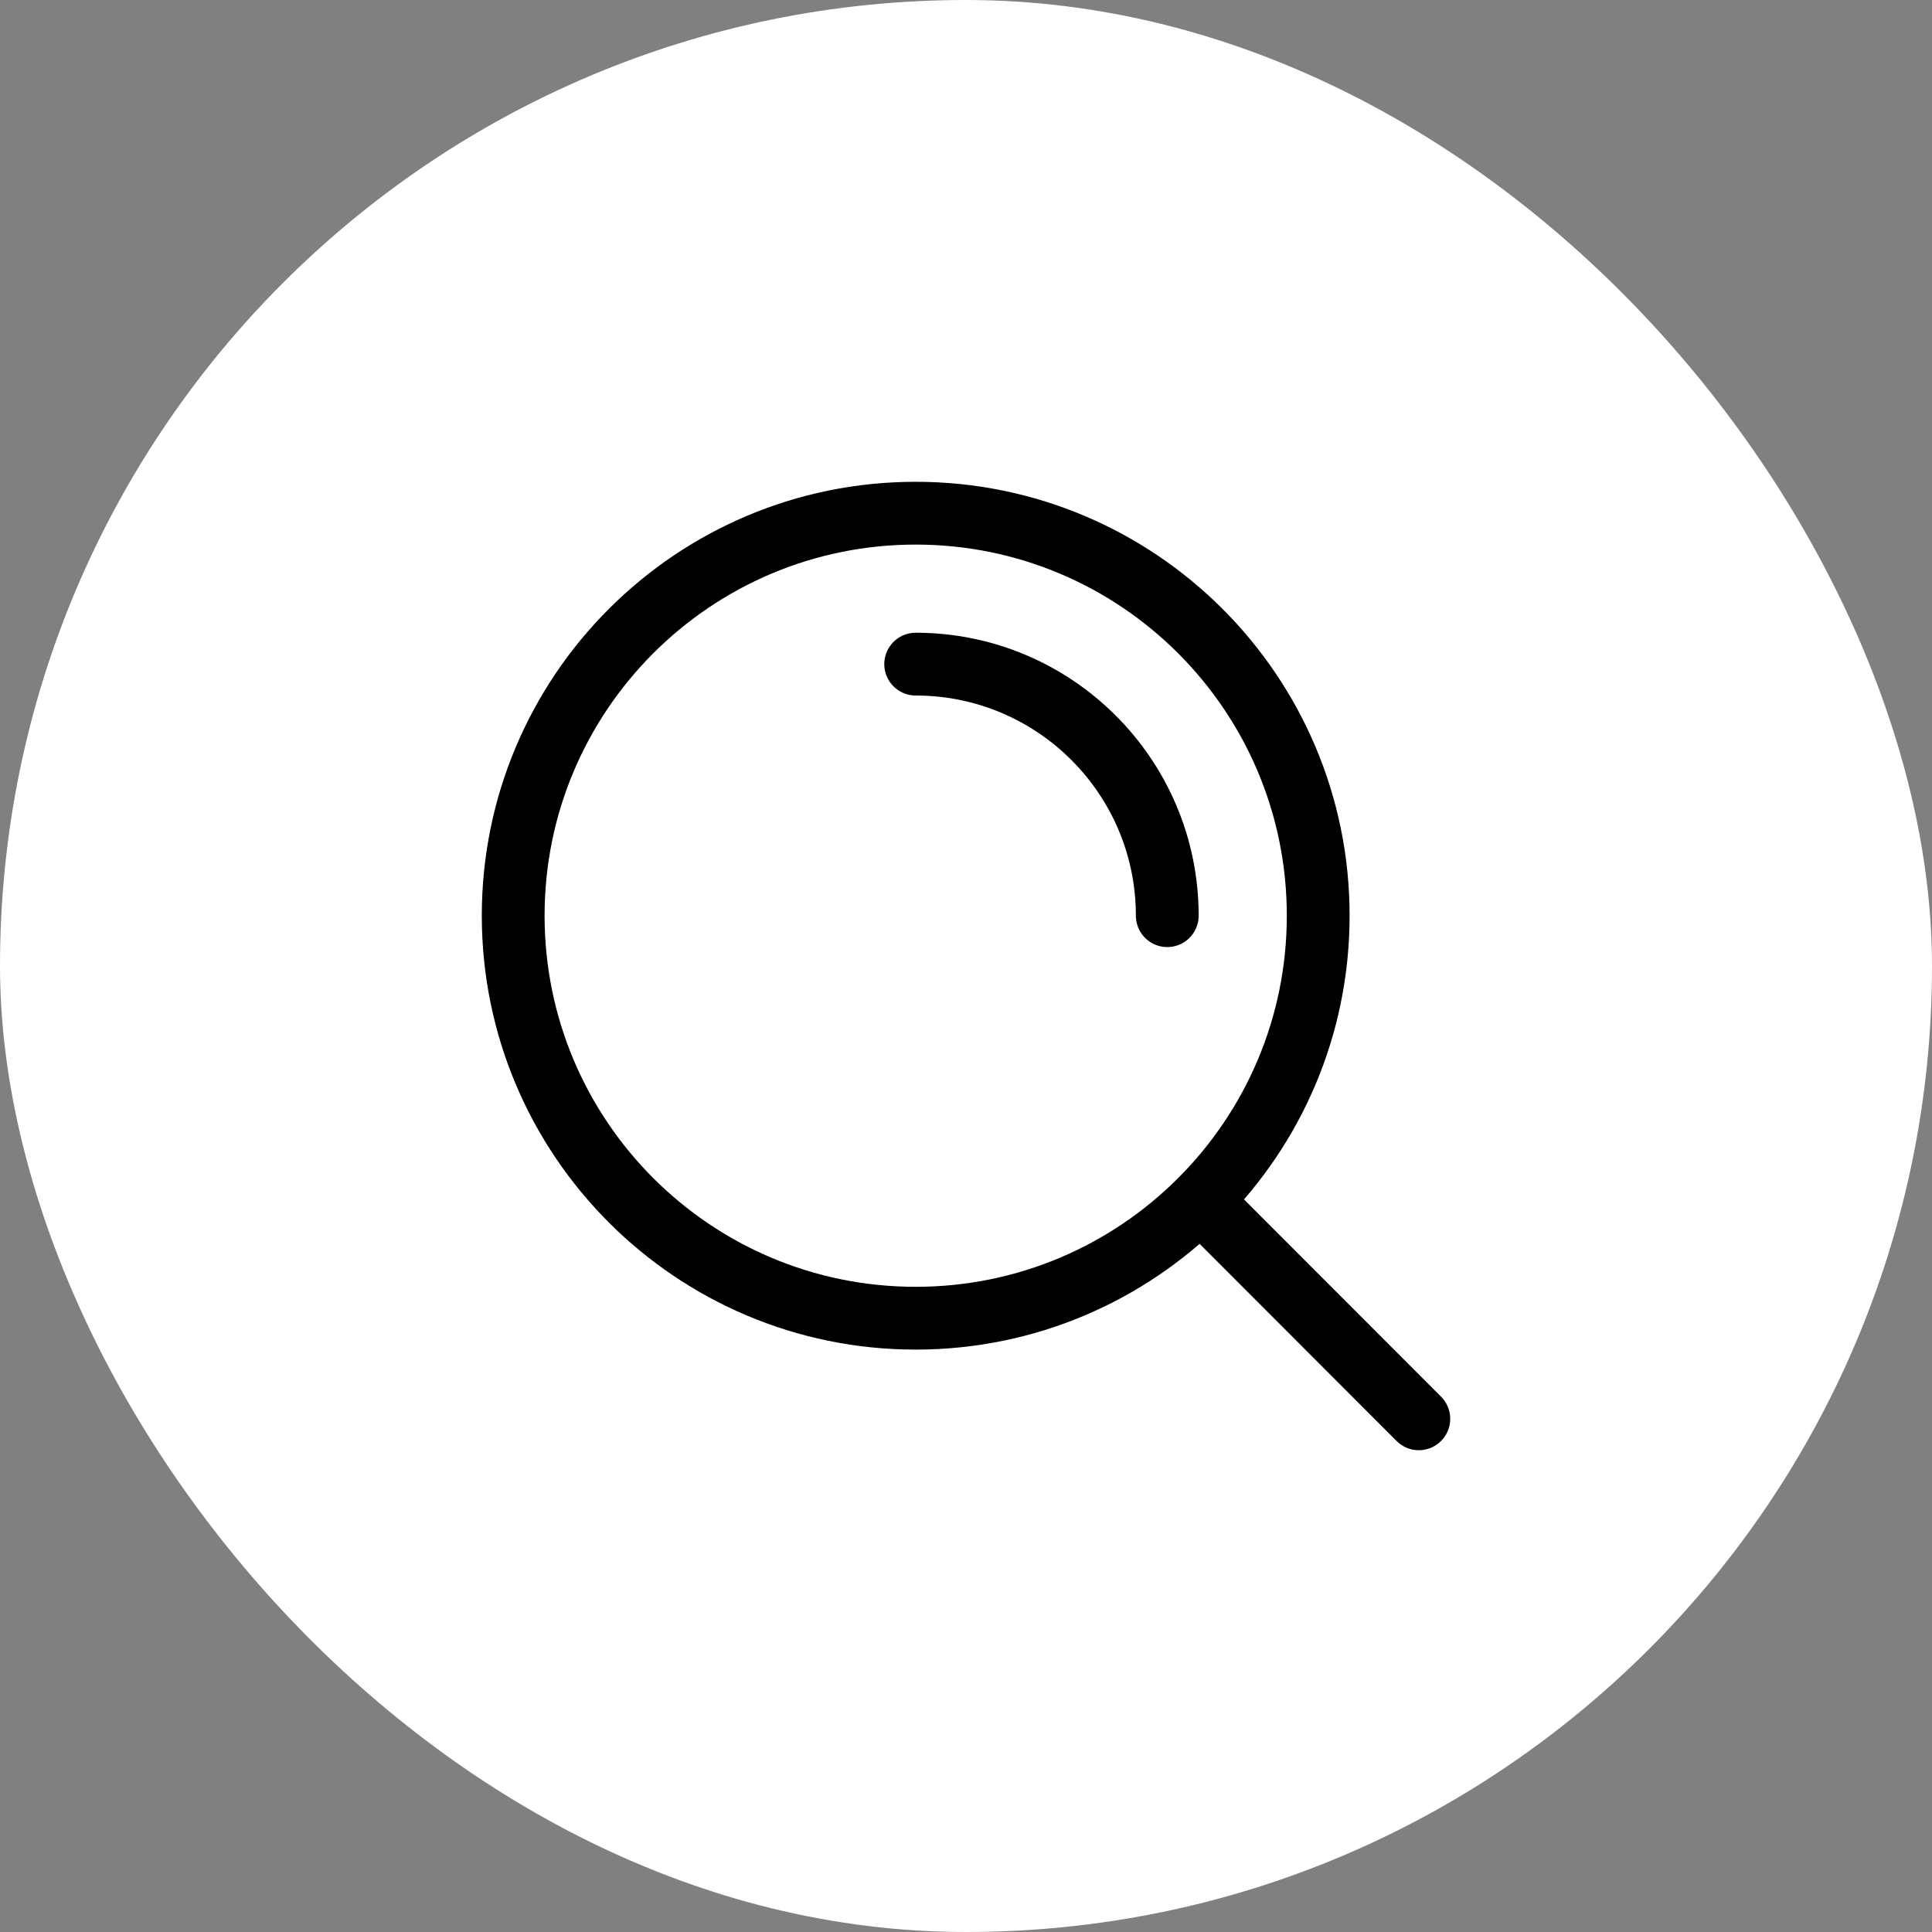 <svg width="40" height="40" viewBox="0 0 40 40" fill="none" xmlns="http://www.w3.org/2000/svg">
<rect x="0" y="0" width="40" height="40" fill="#808080" stroke="none"/>
<rect width="40" height="40" rx="20" fill="white"/>
<path d="M18.958 13.75C21.835 13.75 24.167 16.082 24.167 18.958M24.853 24.849L29.375 29.375M27.292 18.958C27.292 23.561 23.561 27.292 18.958 27.292C14.356 27.292 10.625 23.561 10.625 18.958C10.625 14.356 14.356 10.625 18.958 10.625C23.561 10.625 27.292 14.356 27.292 18.958Z" stroke="black" stroke-width="1.3" stroke-linecap="round" stroke-linejoin="round"/>
</svg>
